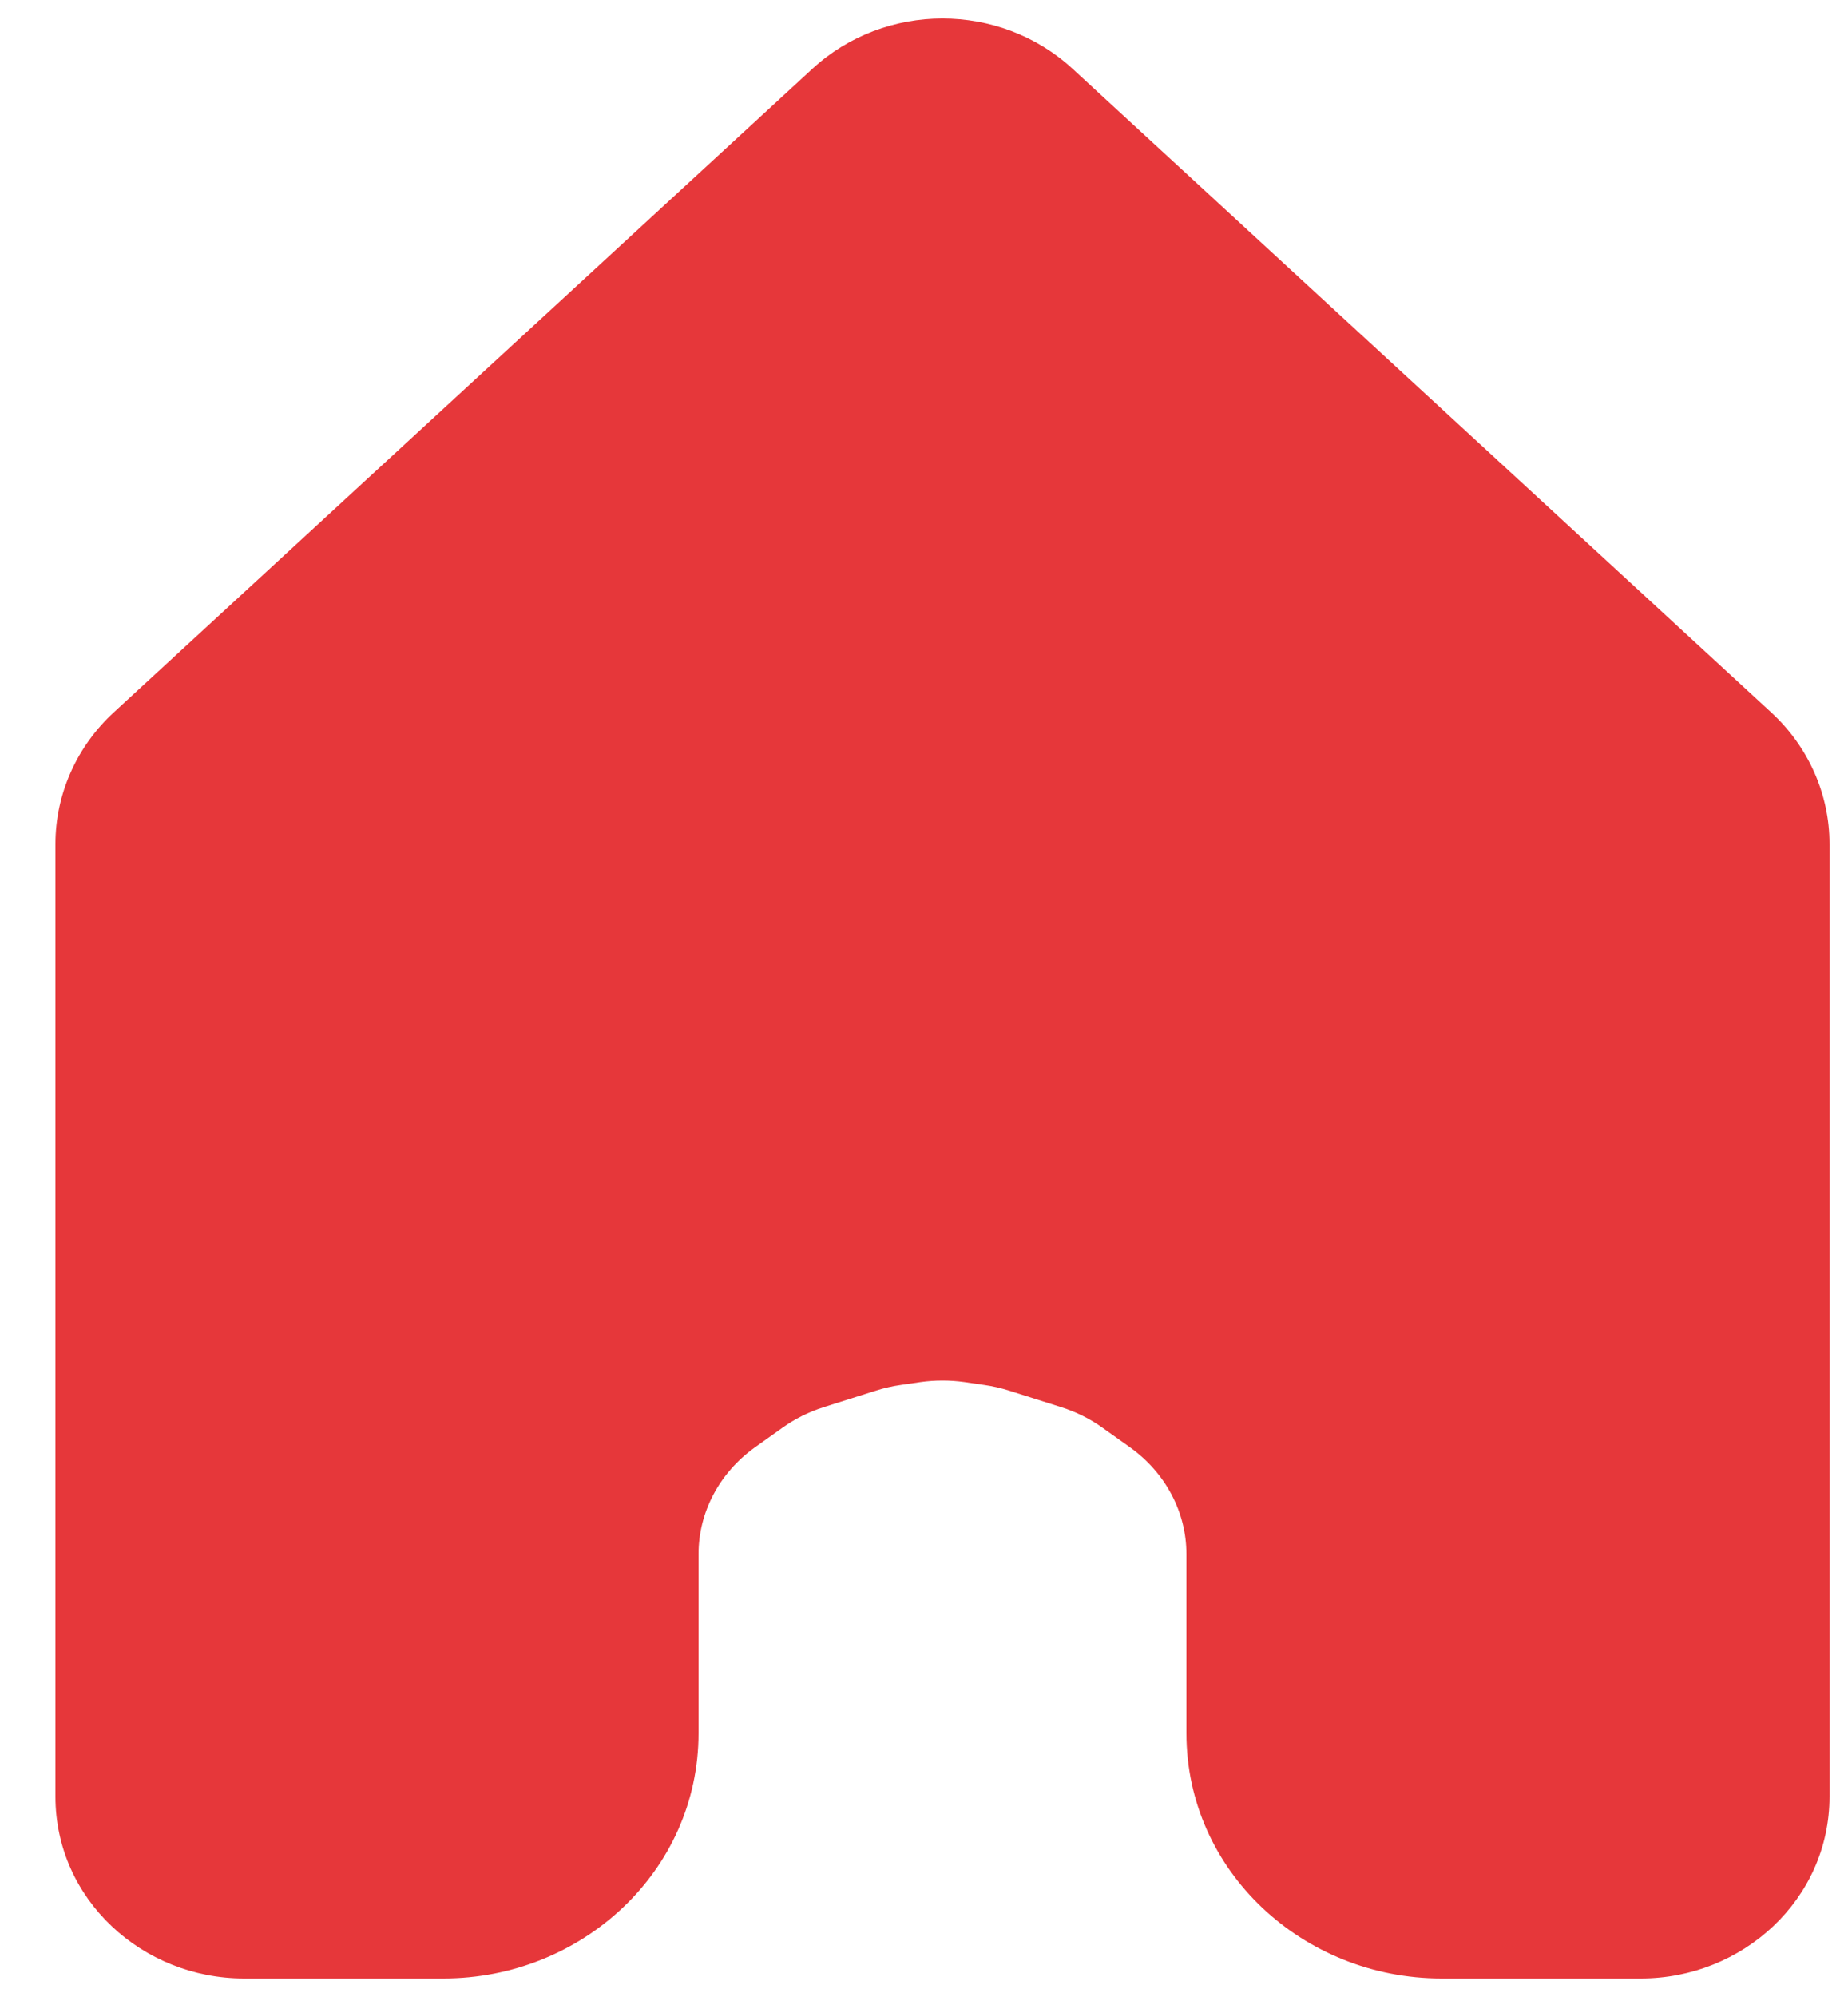 <svg width="25" height="27" viewBox="0 0 25 27" fill="none" xmlns="http://www.w3.org/2000/svg">
<path fill-rule="evenodd" clip-rule="evenodd" d="M14.002 1.482L14.51 0.93C13.525 0.023 11.975 0.023 10.99 0.93L1.54 9.631L2.044 10.179L1.54 9.631C1.04 10.091 0.75 10.733 0.75 11.412V24.289C0.75 25.683 1.928 26.75 3.3 26.75H6C7.869 26.75 9.45 25.3 9.45 23.433V21.01C9.45 20.454 9.725 19.917 10.215 19.567L10.585 19.304C10.752 19.184 10.941 19.09 11.142 19.026L11.855 18.8C11.963 18.766 12.074 18.741 12.187 18.725L12.455 18.686C12.651 18.659 12.849 18.659 13.045 18.686L13.313 18.725C13.426 18.741 13.537 18.766 13.645 18.8L14.358 19.026C14.559 19.09 14.748 19.184 14.915 19.304L15.285 19.567C15.775 19.917 16.05 20.454 16.05 21.01V23.433C16.05 25.3 17.631 26.75 19.5 26.75H22.2C23.572 26.75 24.75 25.683 24.75 24.289V11.412C24.75 10.733 24.46 10.091 23.96 9.631L14.51 0.93L14.002 1.482Z" fill="#E6373A"/>
</svg>
